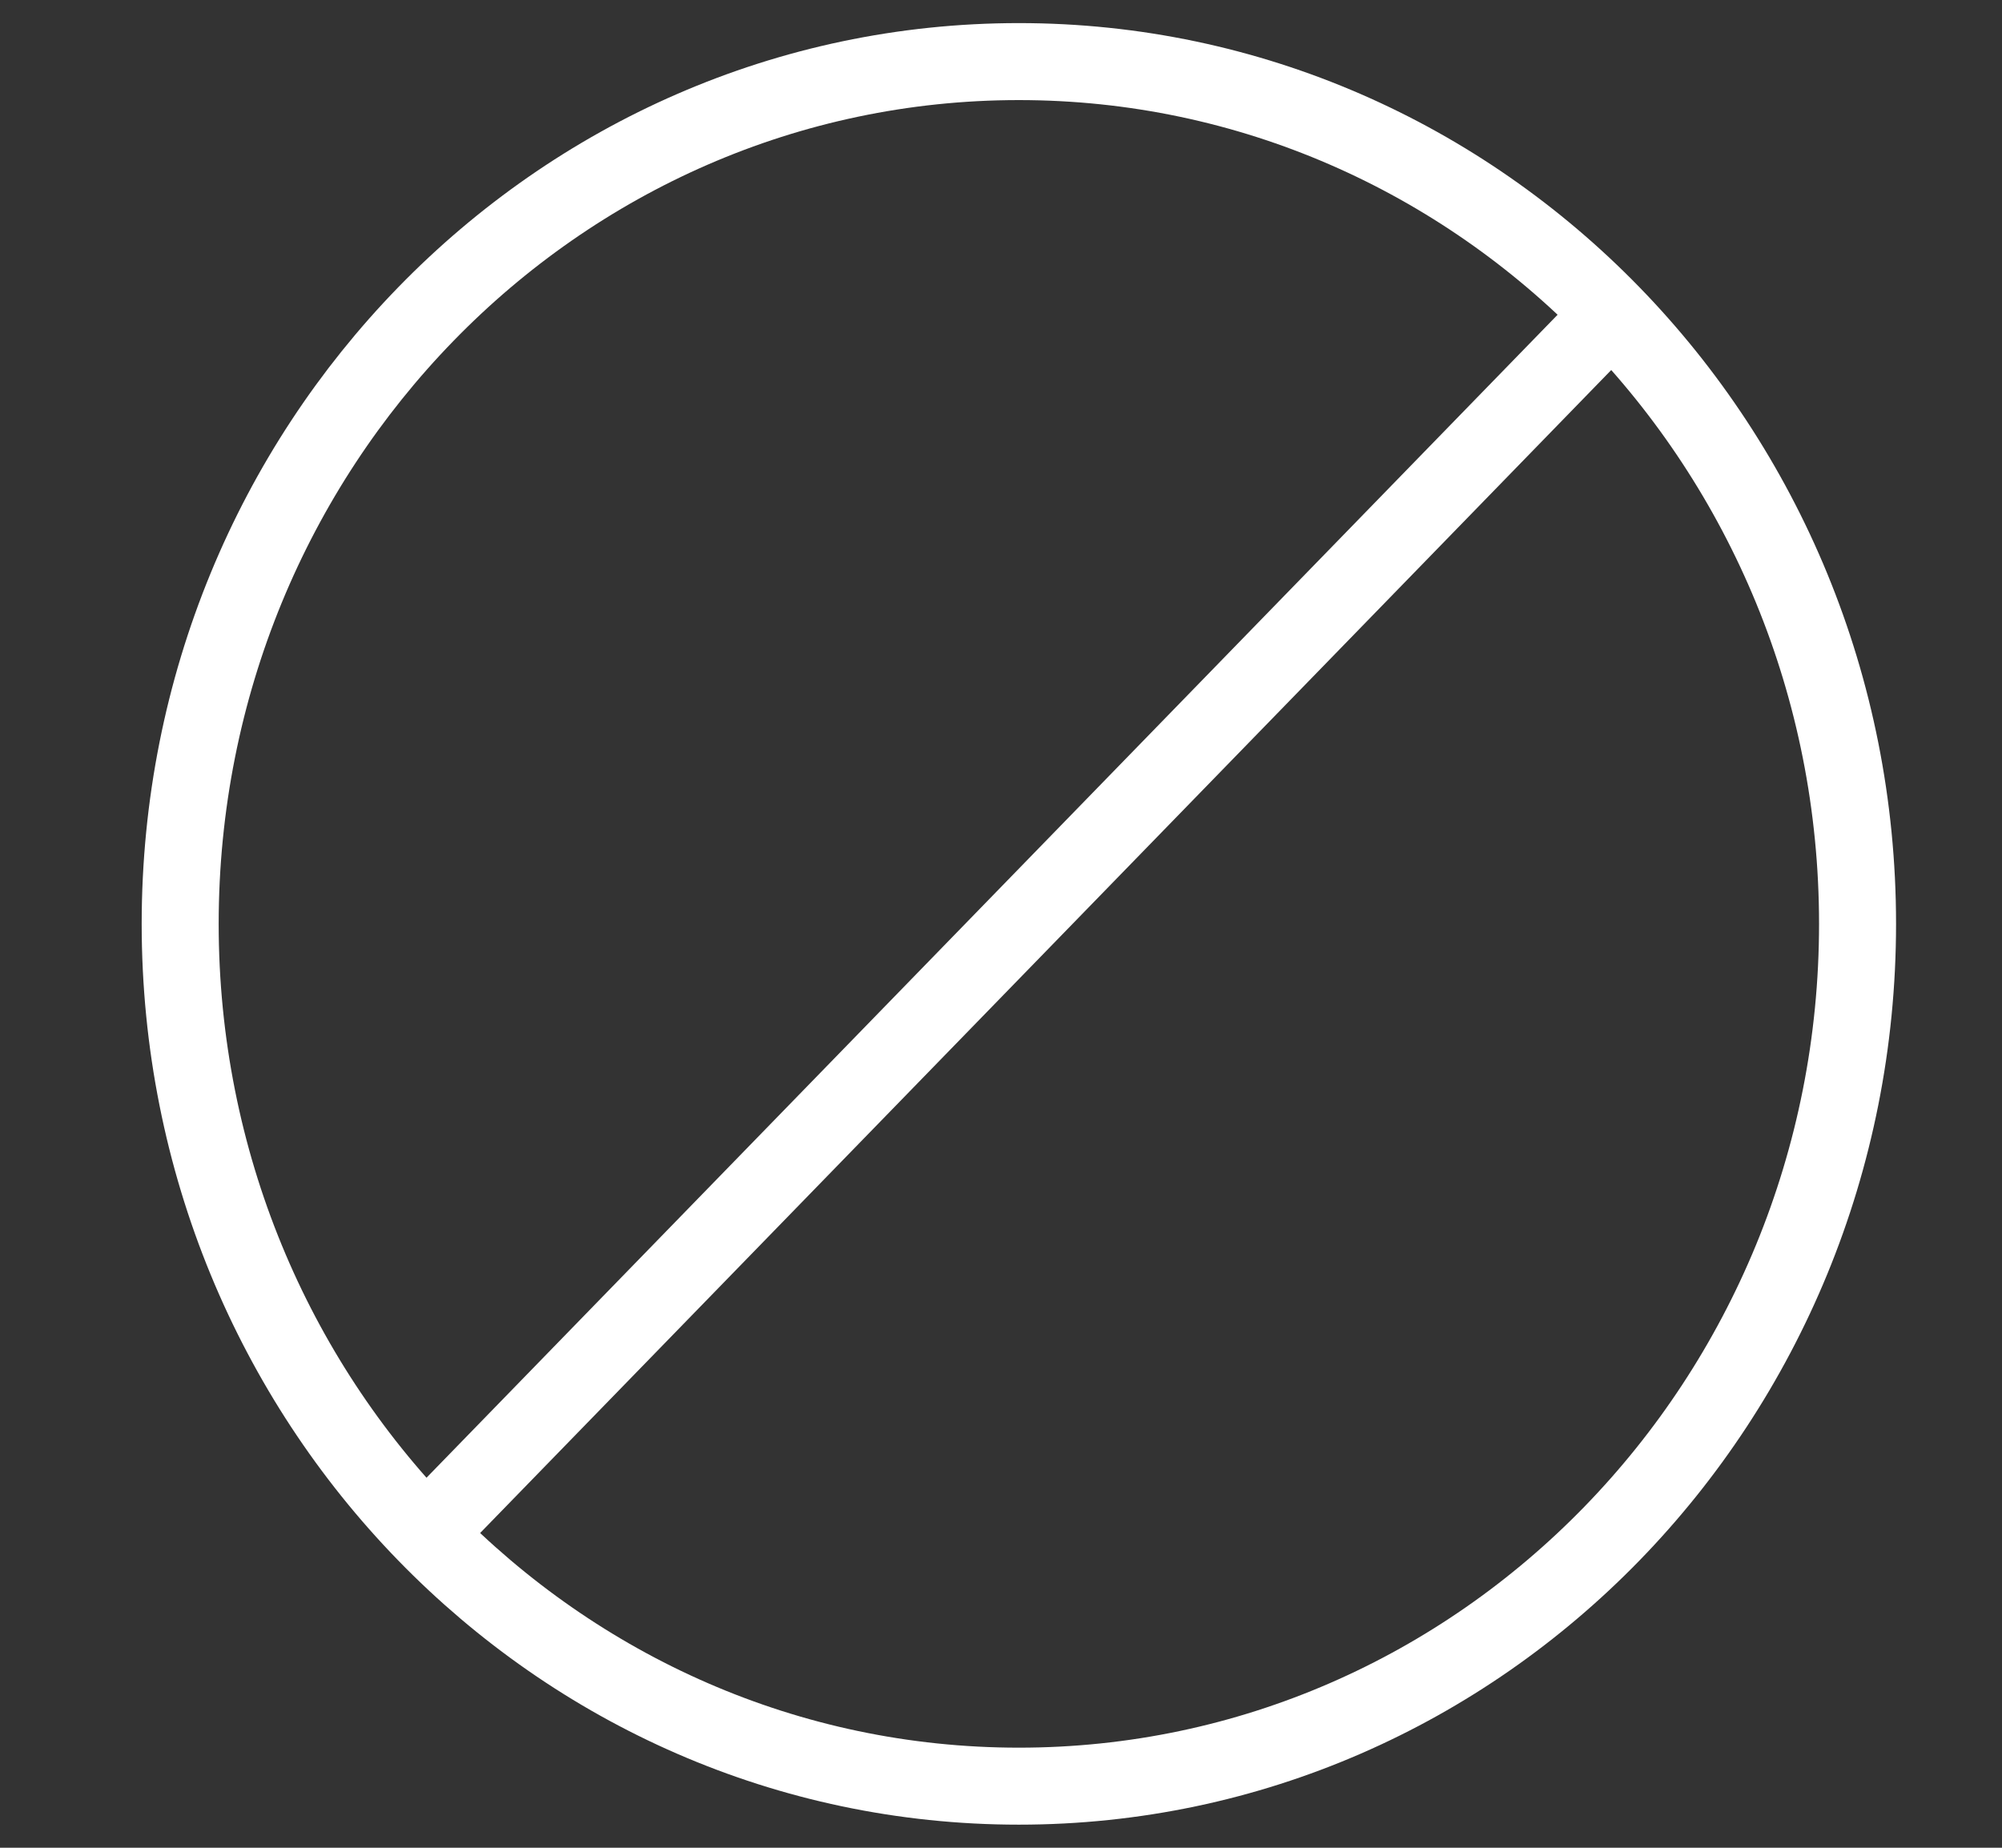 <svg width="13" height="12" viewBox="0 0 13 12" fill="none" xmlns="http://www.w3.org/2000/svg">
<rect x="0" y="0" width="13" height="12" fill="#333333" stroke="none"/>
<path d="M6.616 11.6C9.624 11.6 12.062 9.093 12.062 6C12.062 2.907 9.624 0.4 6.616 0.4C3.608 0.4 1.17 2.907 1.17 6C1.17 9.093 3.608 11.6 6.616 11.6Z" stroke="white" stroke-width="0.5"/>
<path d="M2.804 9.92L10.428 2.08" stroke="white" stroke-width="0.5"/>
</svg>
